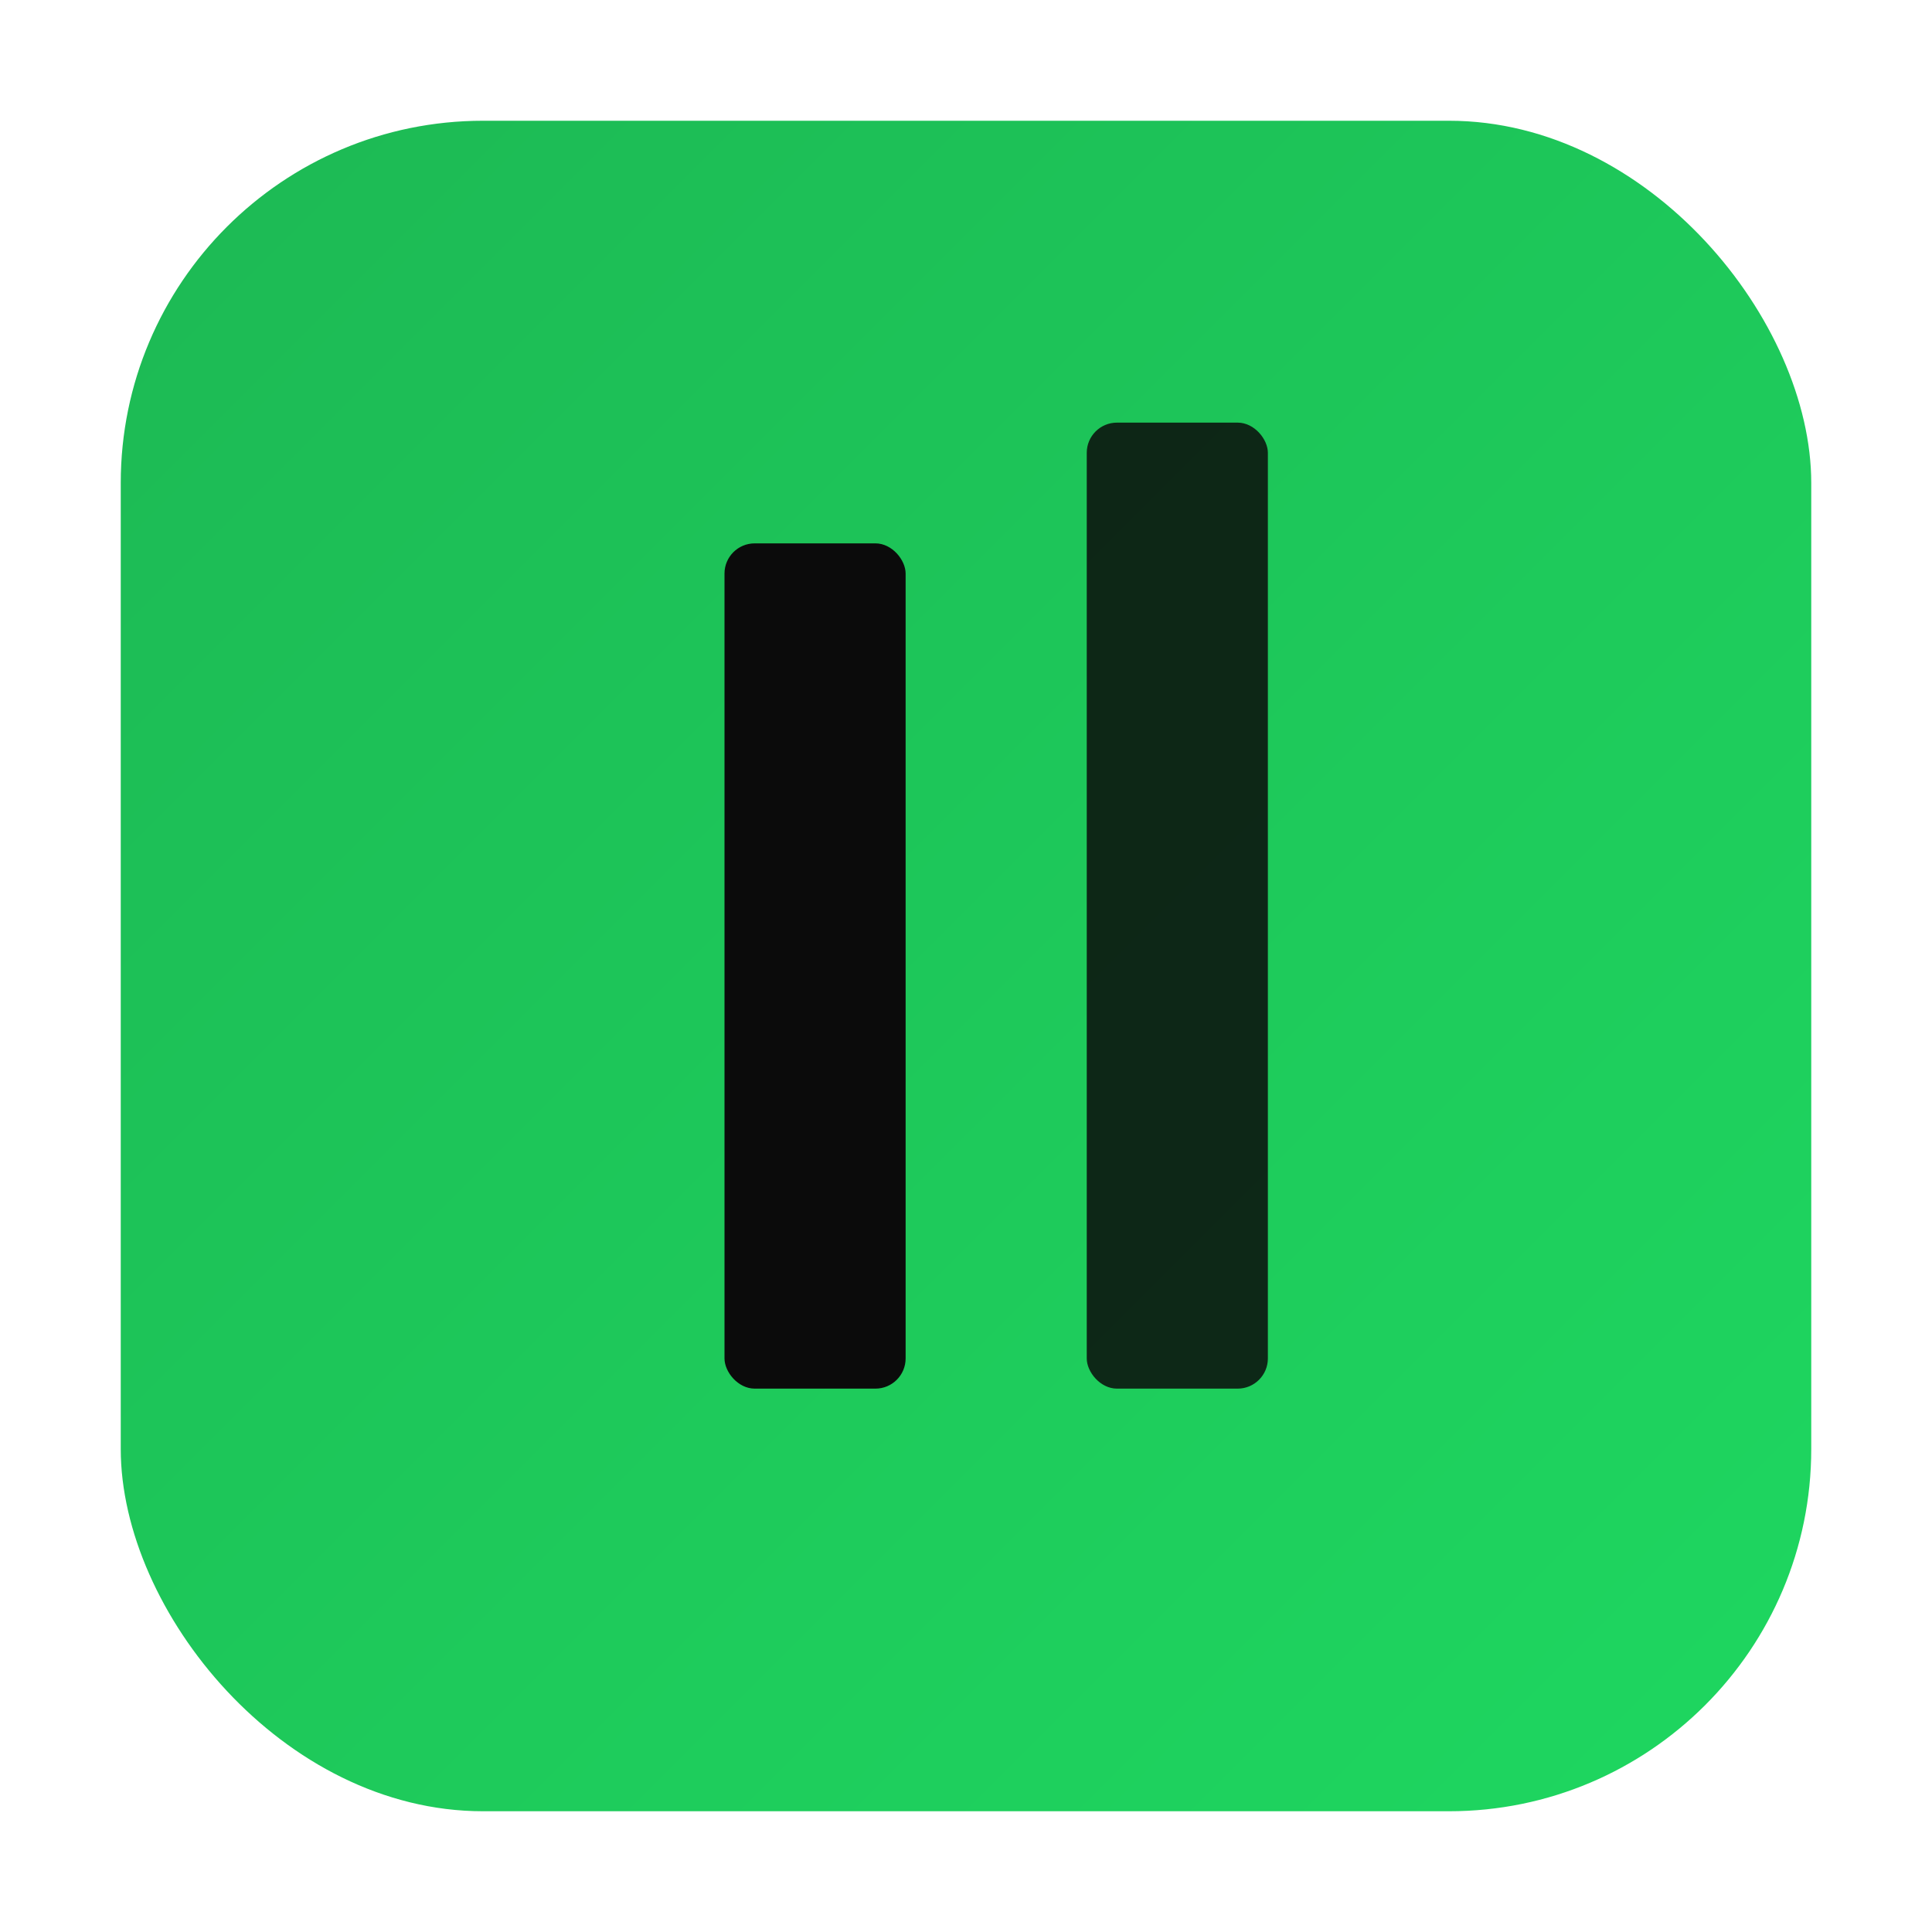 <svg xmlns="http://www.w3.org/2000/svg" viewBox="0 0 64 64">
  <defs><linearGradient id="g" x1="0" y1="0" x2="1" y2="1"><stop offset="0%" stop-color="#1DB954"/><stop offset="100%" stop-color="#1ED760"/></linearGradient></defs>
  <rect x="4" y="4" width="56" height="56" rx="12" fill="url(#g)"/>
  <rect x="24" y="18" width="6" height="28" rx="1" fill="#0b0b0b"/>
  <rect x="36" y="14" width="6" height="32" rx="1" fill="#0b0b0b" opacity=".85"/>
</svg>
